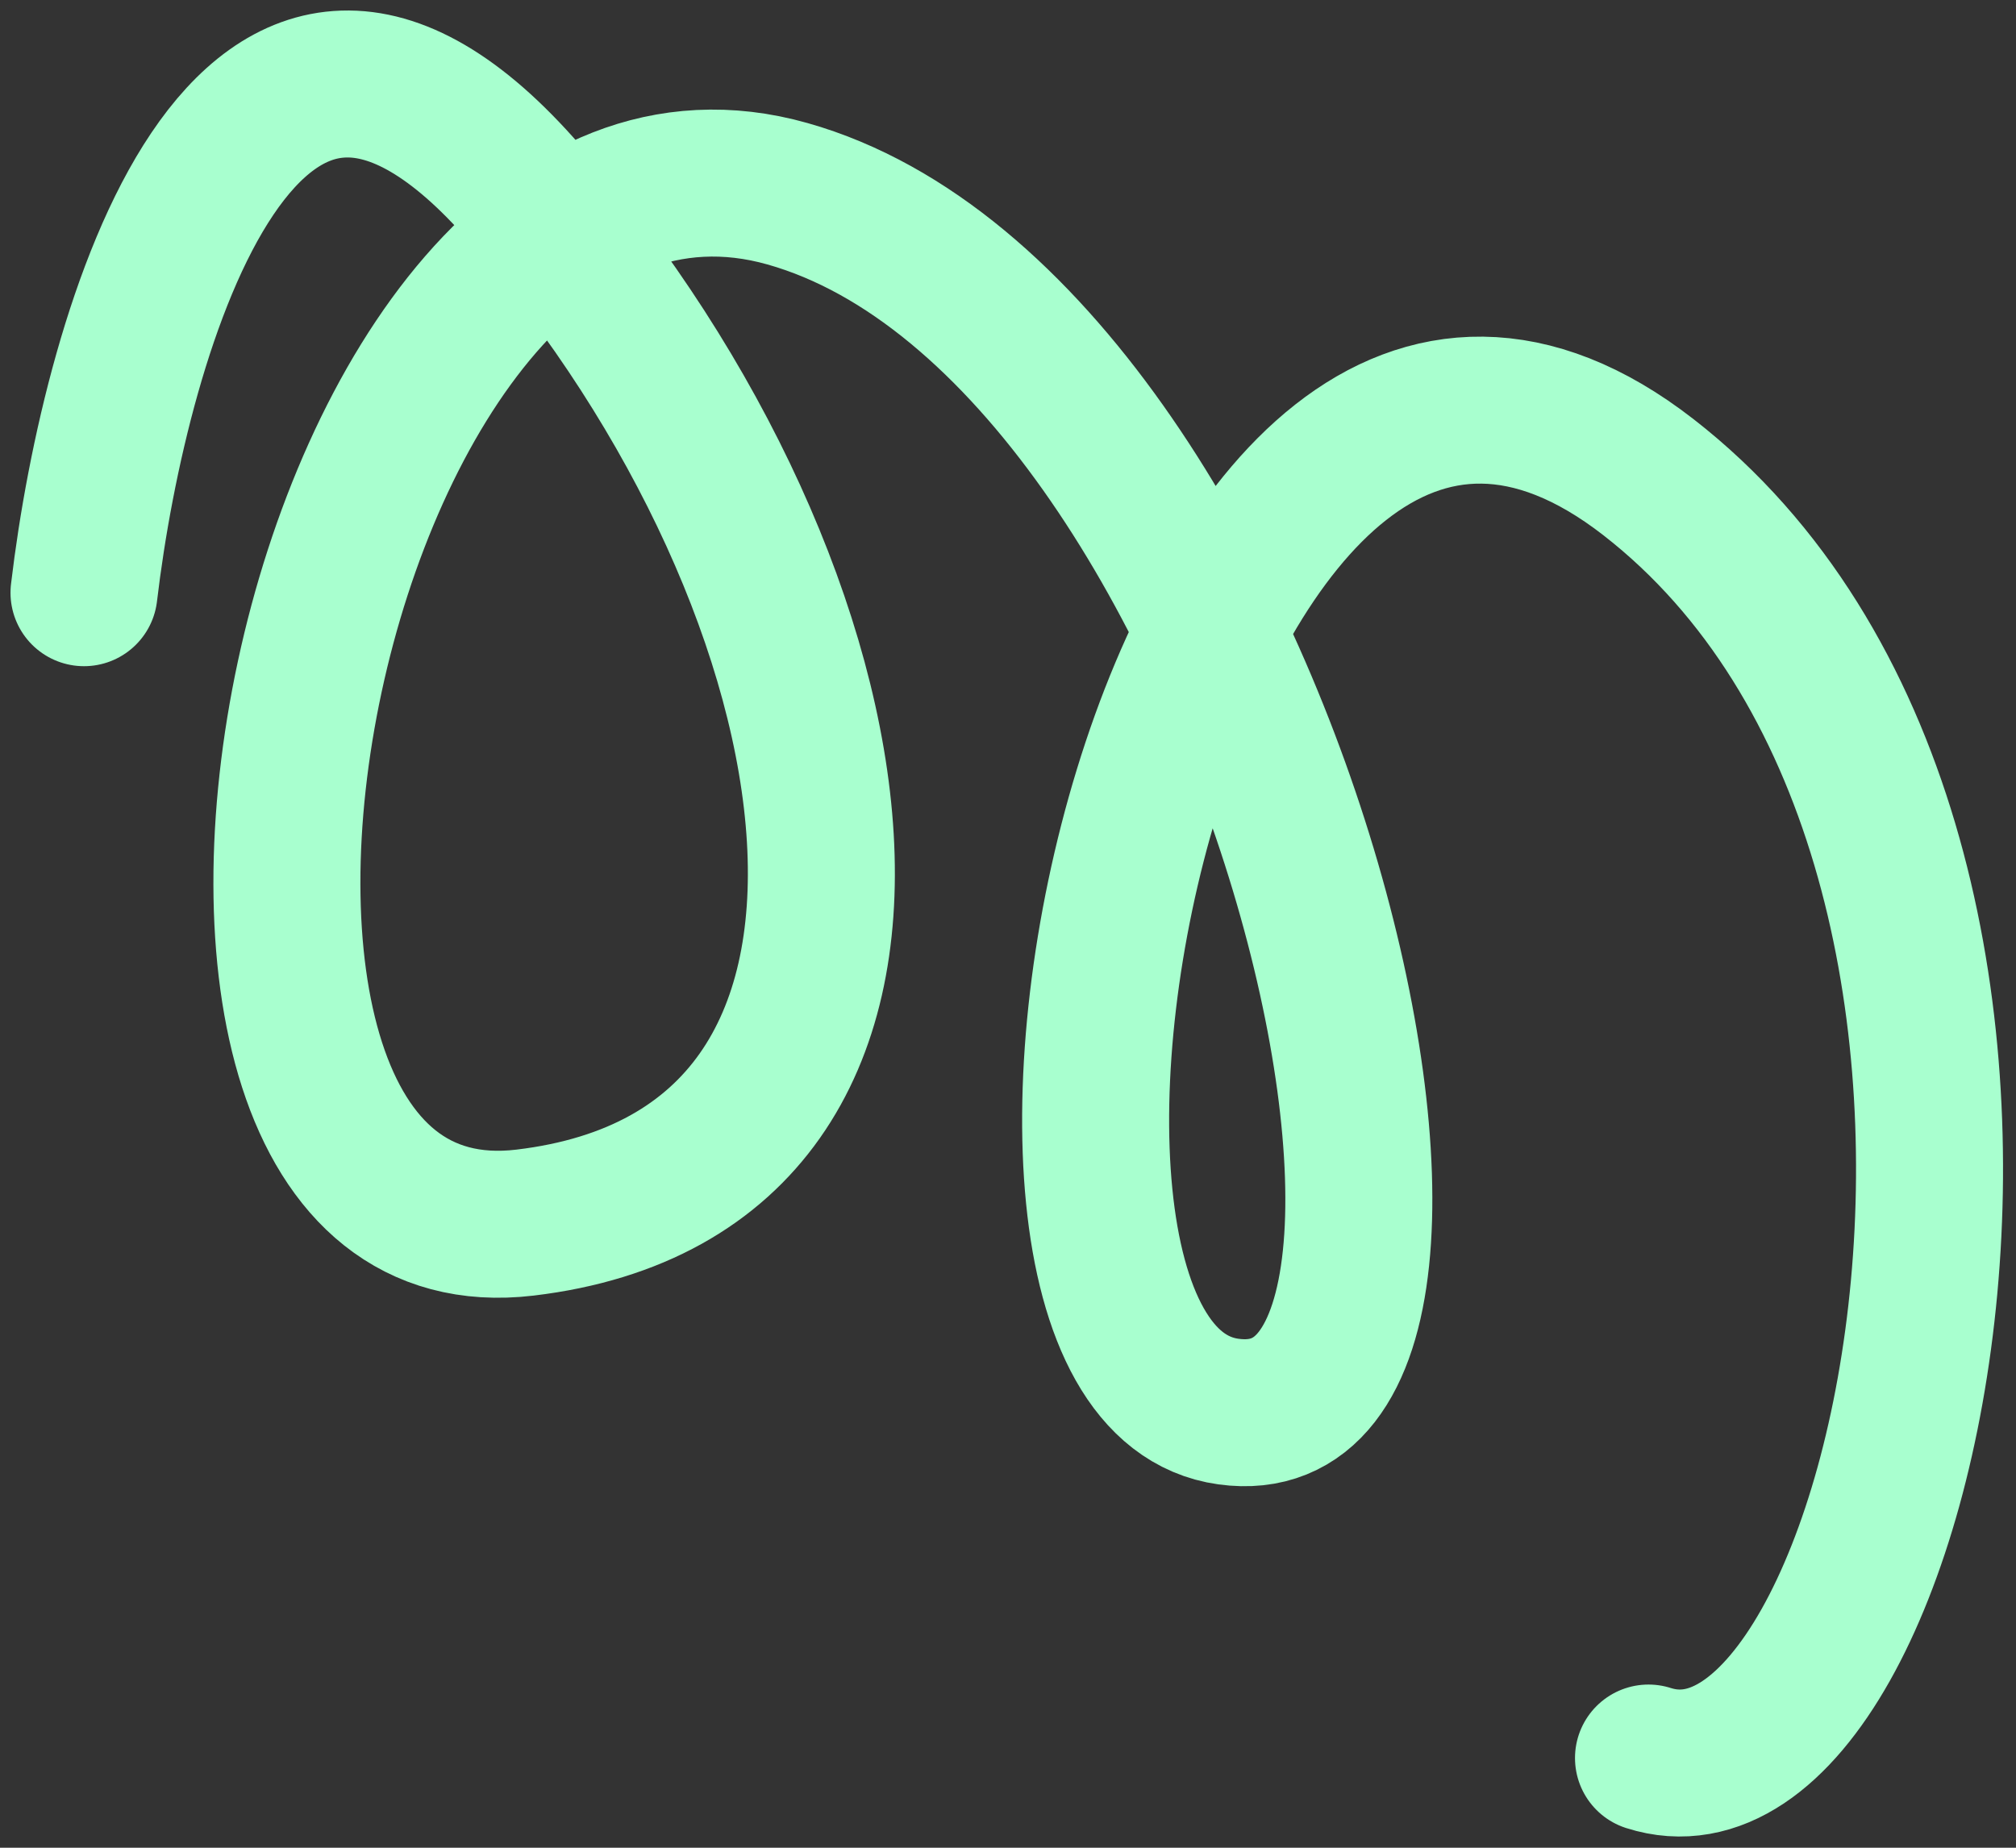 <svg width="96" height="88" viewBox="0 0 96 88" fill="none" xmlns="http://www.w3.org/2000/svg">
<rect x="0" y="0" width="96" height="88" fill="#333333" stroke="none"/>
<path d="M4 28.228C5.5 15.561 11.8 -5.972 25 9.228C41.5 28.228 46 55.728 25 58.228C4 60.728 14.5 2.728 37.5 9.228C60.5 15.728 73 69.228 58.5 67.228C44 65.228 56 5.228 78.5 22.728C101 40.228 91 87.728 78.5 83.728" stroke="#A8FFCF" stroke-width="7" stroke-linecap="round"/>
</svg>
